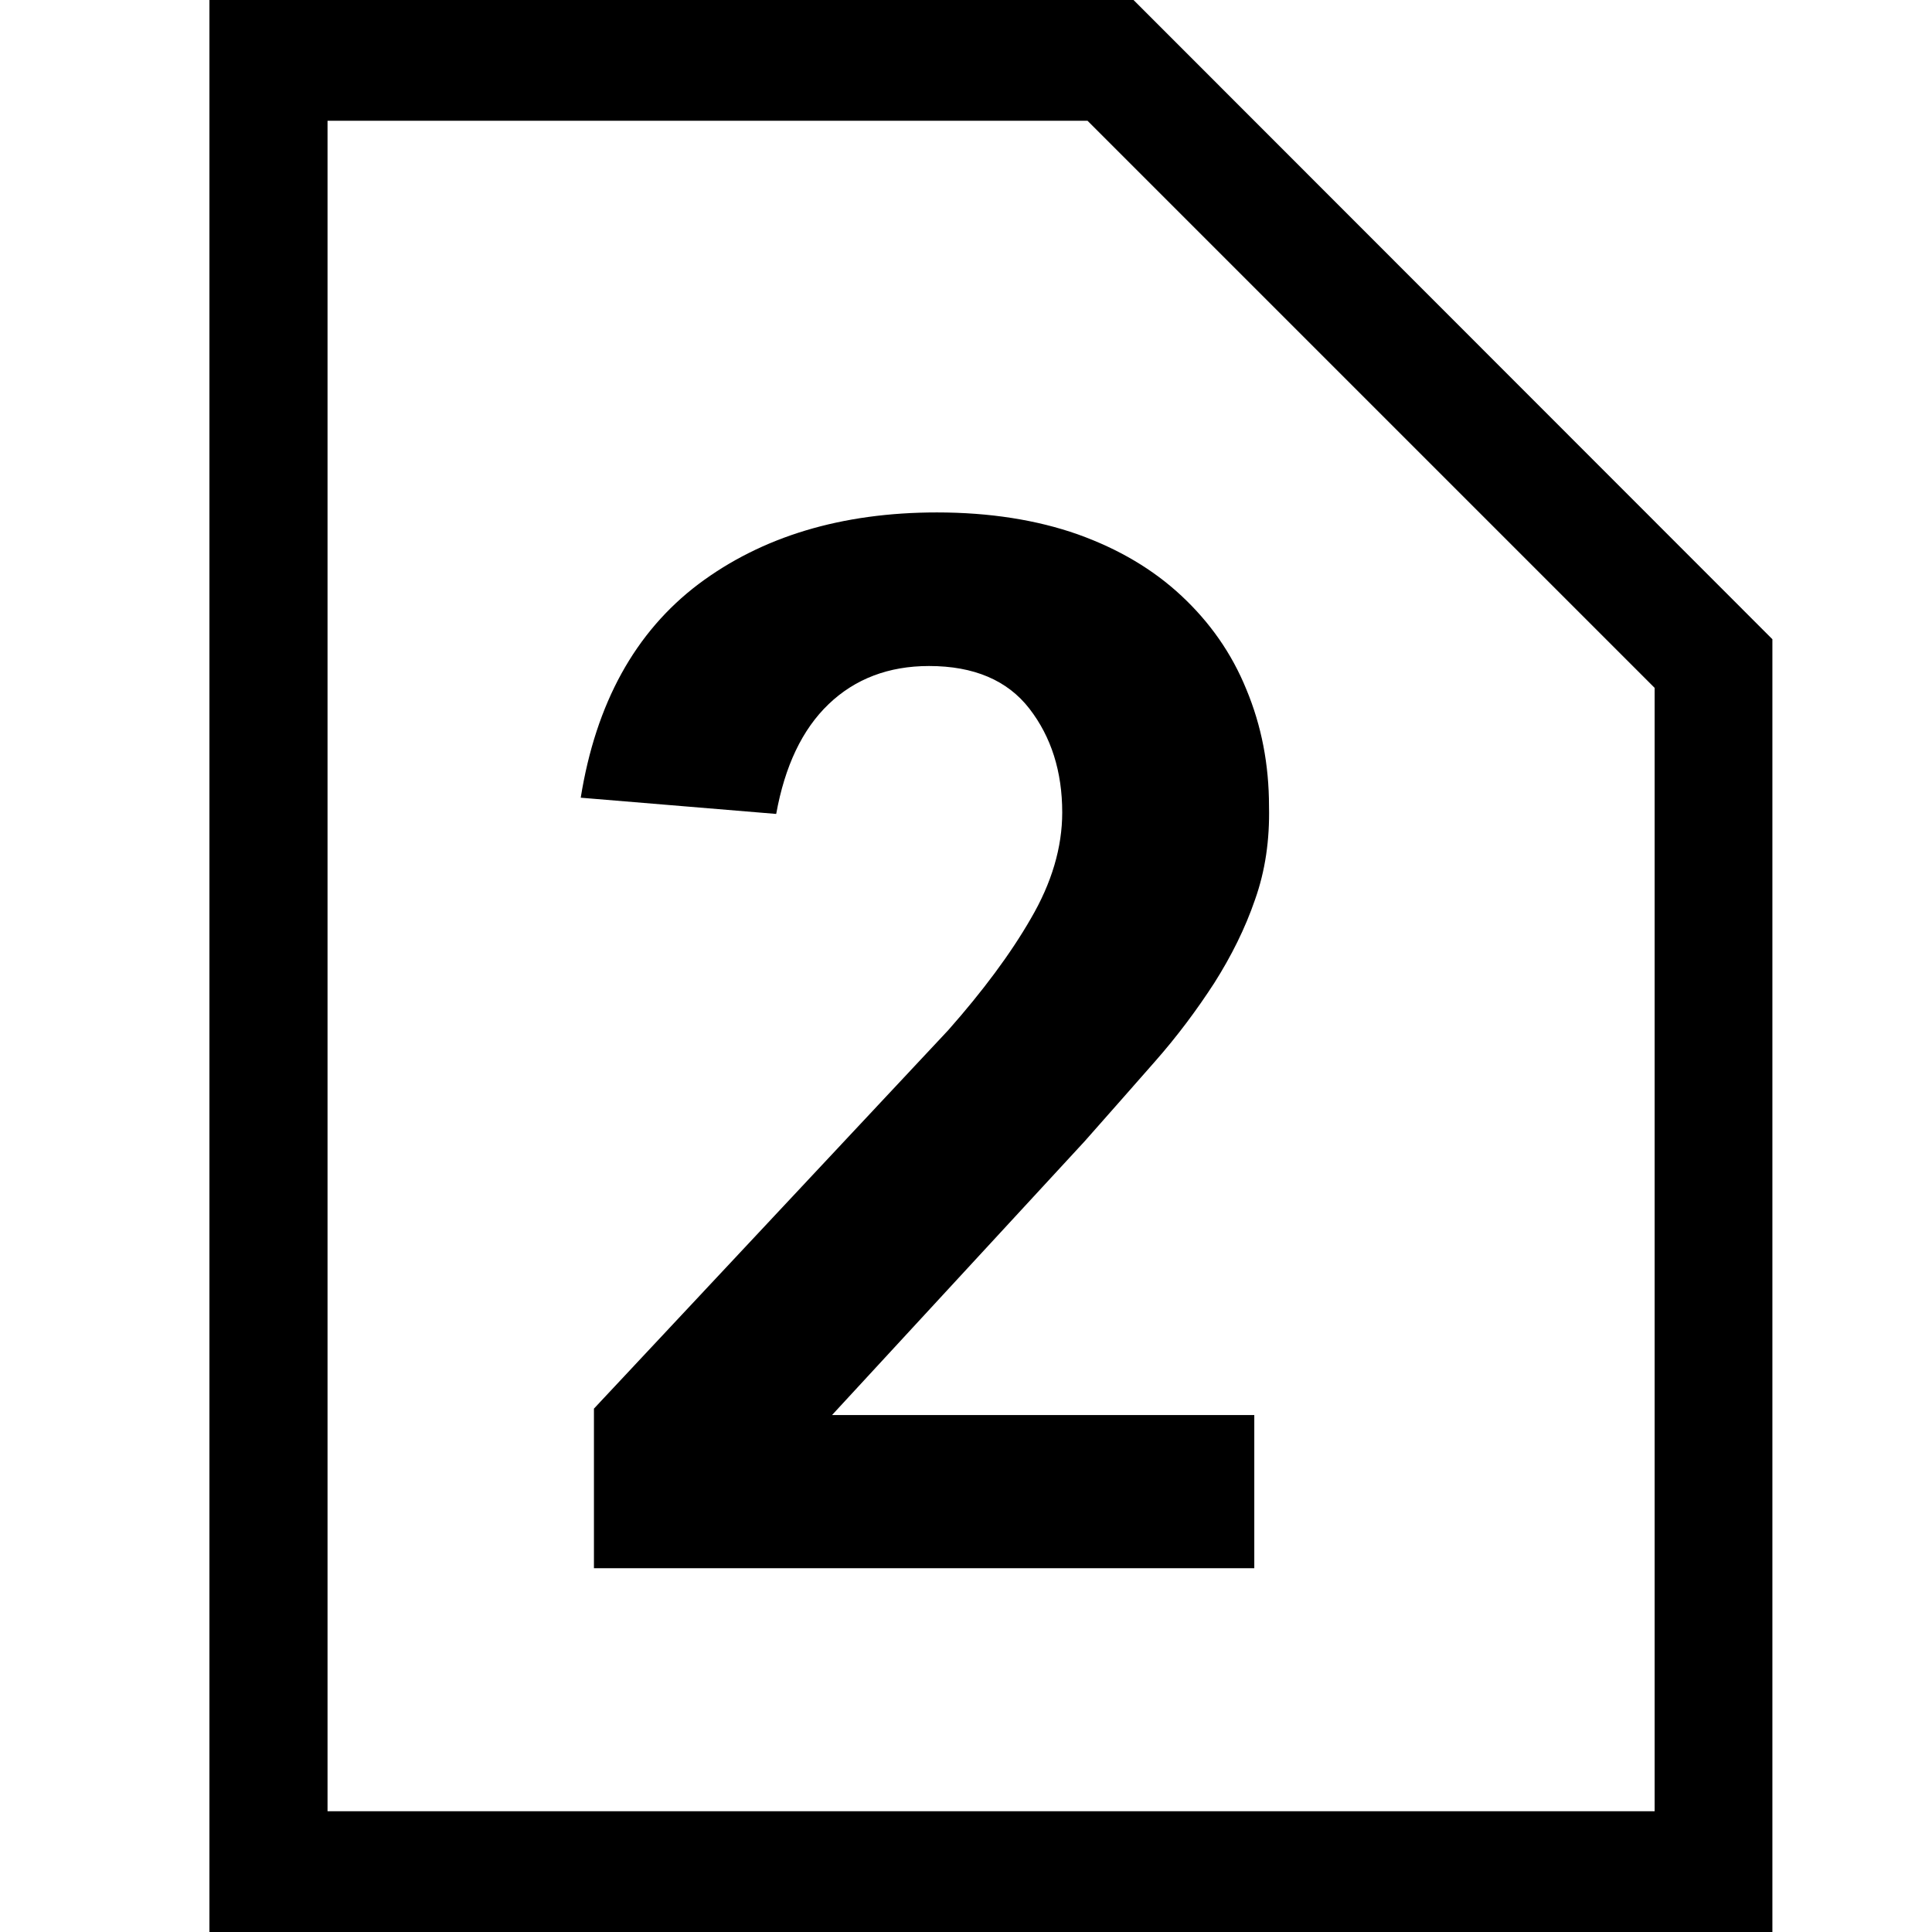 <?xml version="1.0" encoding="utf-8"?>
<!-- Generator: Adobe Illustrator 19.2.1, SVG Export Plug-In . SVG Version: 6.00 Build 0)  -->
<svg version="1.1" id="Layer_1" xmlns="http://www.w3.org/2000/svg" xmlns:xlink="http://www.w3.org/1999/xlink" x="0px" y="0px"
	 viewBox="0 0 512 512" style="enable-background:new 0 0 512 512;" xml:space="preserve">
<path d="M300.4,0H55.5l0,512h414.2l0-342.6L300.4,0z M86.8,480l0-448h201.4l150.3,150.3l0,297.7H86.8z"/>
<path d="M219.6,186.6c7-6.7,15.9-10.1,26.6-10.1c11.9,0,20.8,3.8,26.6,11.3c5.8,7.5,8.7,16.7,8.7,27.5c0,9.3-2.8,18.7-8.3,28.1
	c-5.4,9.4-12.8,19.3-21.9,29.6l-93.9,100.3v42.3h175V375H220.5l66.9-72.5c6.4-7.2,12.6-14.3,18.6-21.1c6-6.8,11.2-13.8,15.8-20.9
	c4.5-7.1,8.2-14.5,10.8-22.1c2.7-7.6,3.9-15.8,3.7-24.7c0-11.1-2-21.4-6-31c-3.9-9.6-9.7-17.8-17.2-24.8c-7.5-7-16.6-12.4-27.5-16.3
	c-10.8-3.8-23.3-5.8-37.3-5.8c-25.3,0-46.4,6.4-63.2,19c-16.8,12.7-27.2,31.6-31.2,56.6l51.8,4.3C208,203,212.6,193.3,219.6,186.6z"
	/>
</svg>
